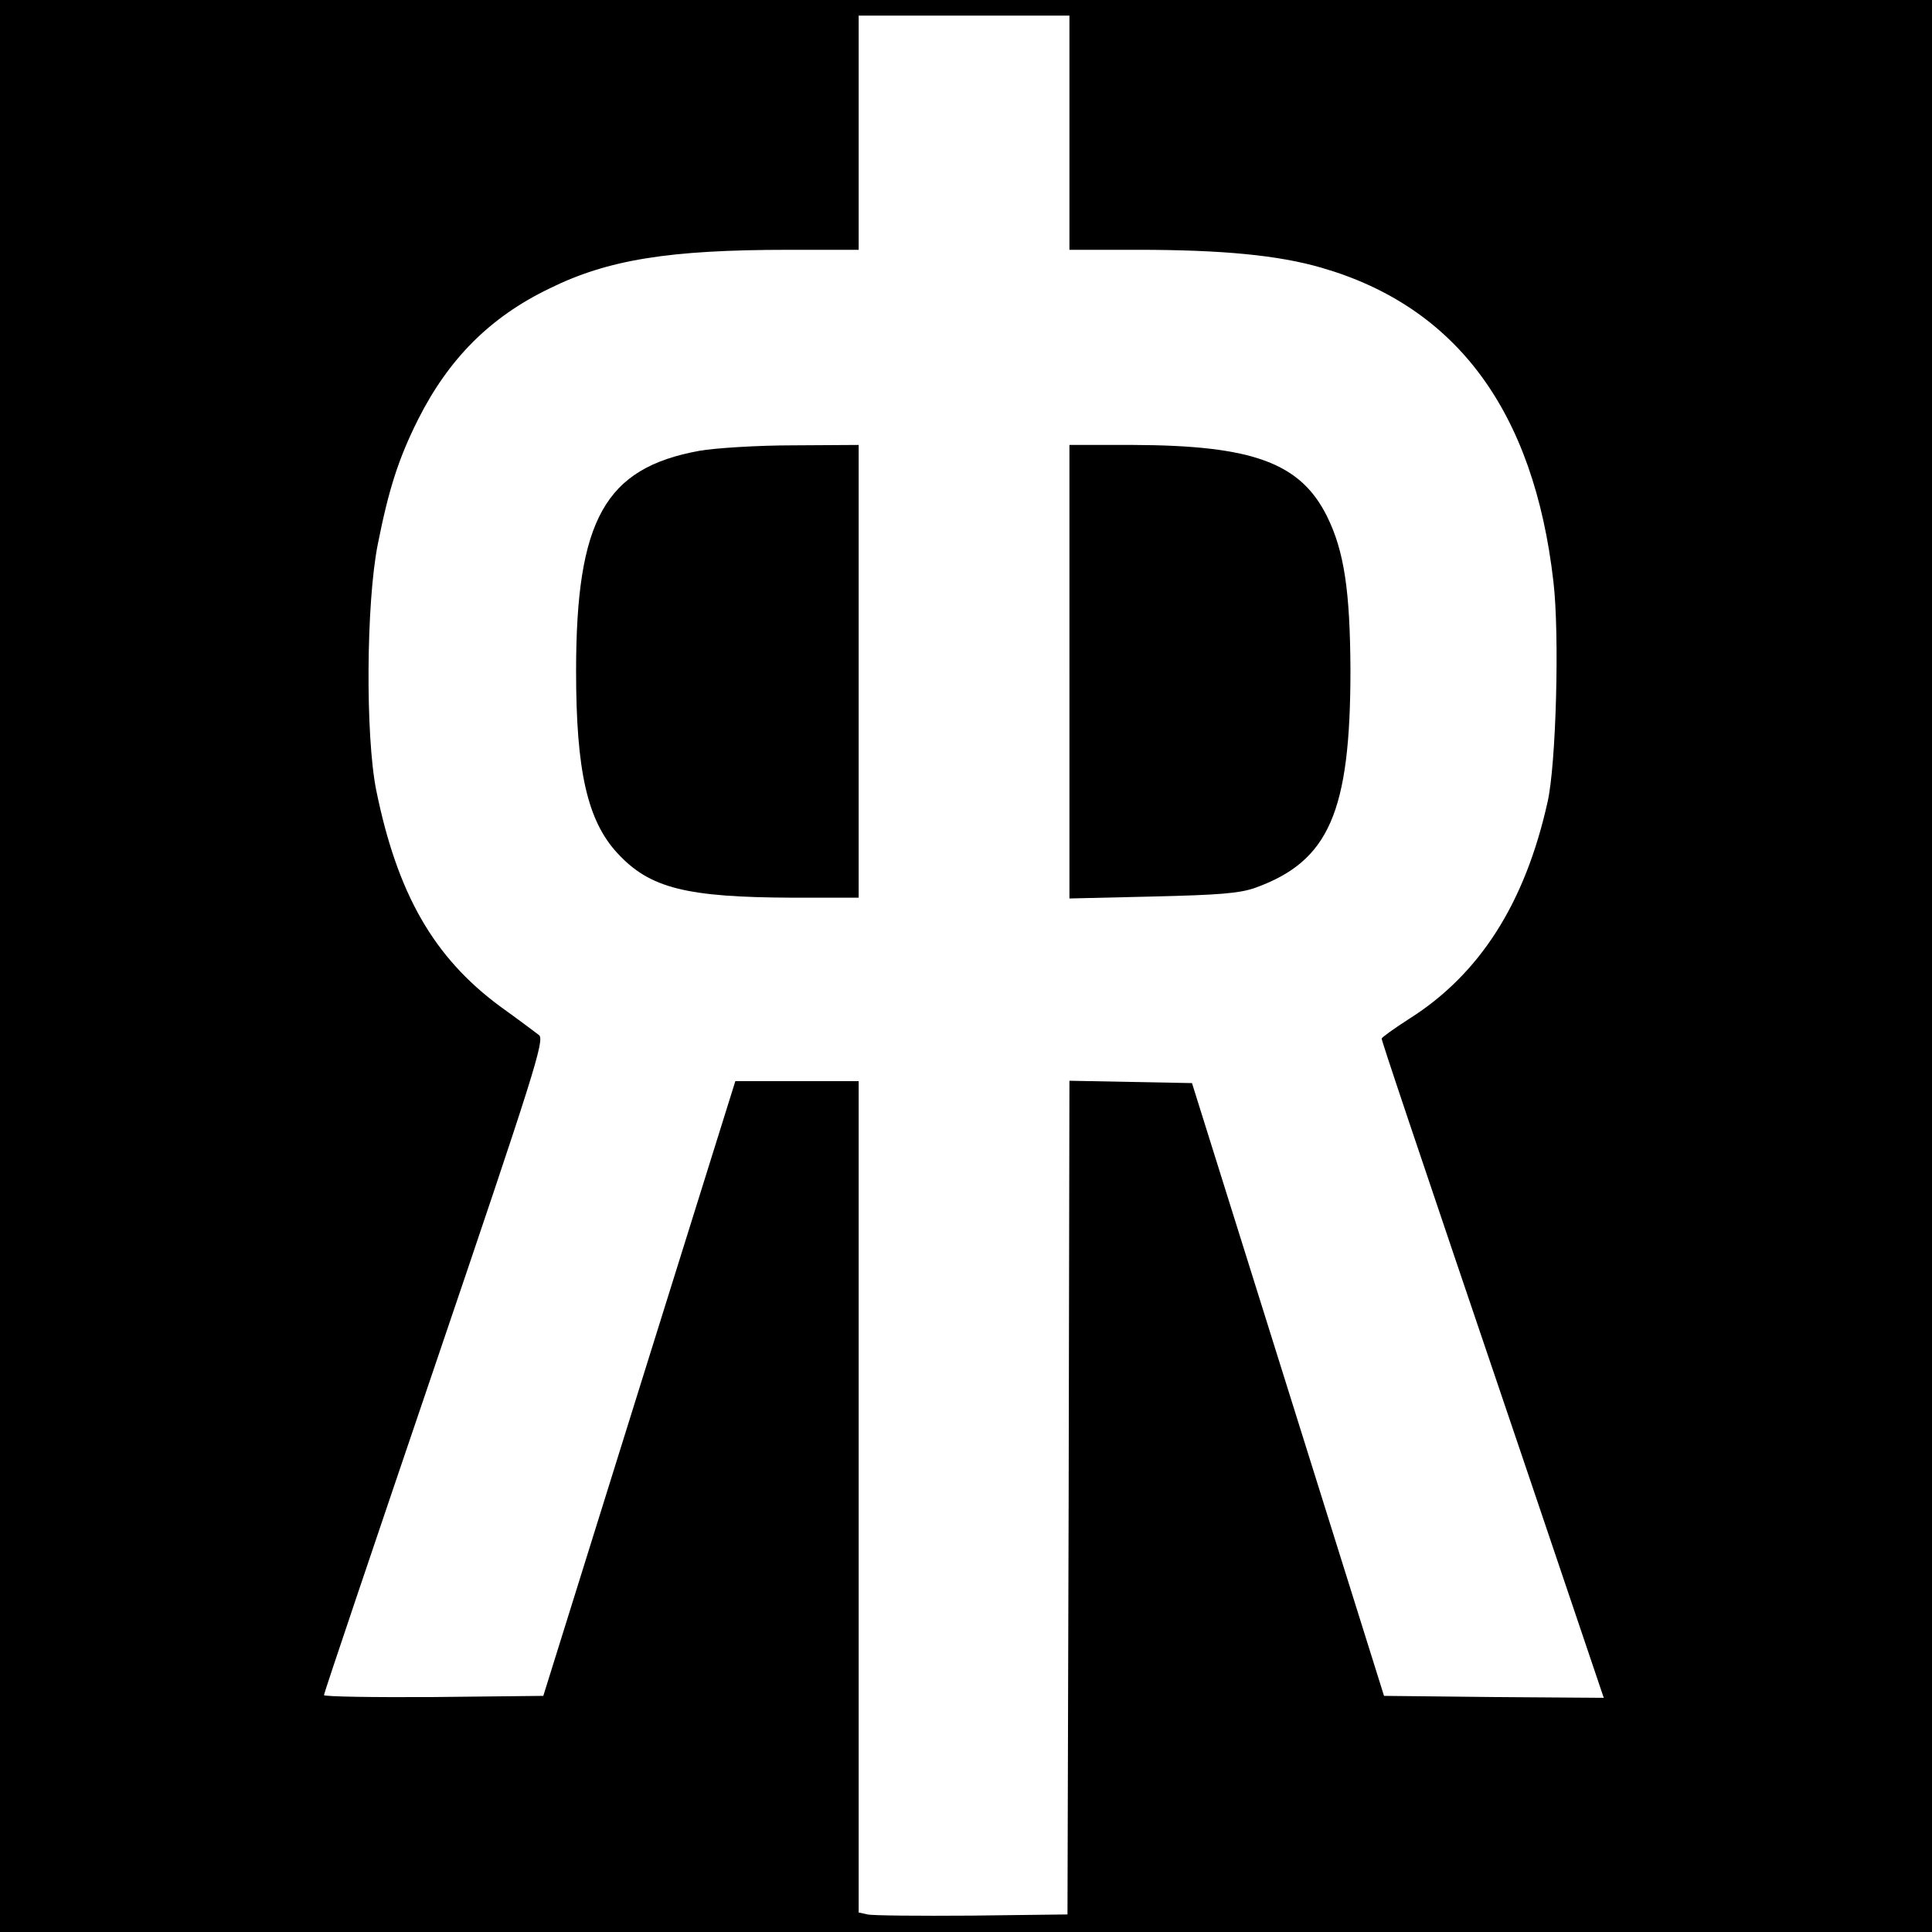 <?xml version="1.0" standalone="no"?>
<!DOCTYPE svg PUBLIC "-//W3C//DTD SVG 20010904//EN"
 "http://www.w3.org/TR/2001/REC-SVG-20010904/DTD/svg10.dtd">
<svg version="1.0" xmlns="http://www.w3.org/2000/svg"
 width="495pt" height="495pt" viewBox="0 0 495 495"
 preserveAspectRatio="xMidYMid meet">
<g transform="translate(0,495) scale(0.1,-0.1)"
fill="#000000" stroke="none">
<path d="M0 2475 l0 -2475 2475 0 2475 0 0 2475 0 2475 -2475 0 -2475 0 0
-2475z m2740 2135 l0 -300 173 0 c220 0 363 -14 473 -46 346 -100 544 -368
594 -804 16 -135 7 -469 -15 -565 -58 -260 -174 -441 -354 -555 -39 -25 -71
-48 -71 -51 0 -6 64 -198 374 -1112 l195 -577 -281 2 -282 3 -246 785 -246
785 -157 3 -157 3 -2 -1068 -3 -1068 -245 -3 c-135 -1 -255 0 -267 3 l-23 5 0
1065 0 1065 -158 0 -158 0 -246 -787 -246 -788 -281 -3 c-154 -1 -281 1 -281
5 0 5 128 384 284 843 255 751 282 836 267 848 -9 7 -53 40 -99 73 -171 126
-264 289 -318 554 -28 139 -26 481 4 631 28 141 53 219 103 319 78 155 184
262 335 335 151 75 308 100 615 100 l179 0 0 300 0 300 270 0 270 0 0 -300z"/>
<path d="M1792 3795 c-242 -44 -316 -176 -316 -565 0 -255 29 -383 106 -466
83 -90 176 -113 451 -114 l167 0 0 580 0 580 -167 -1 c-93 0 -201 -7 -241 -14z"/>
<path d="M2740 3229 l0 -581 213 5 c169 4 222 8 262 22 190 68 245 194 245
559 -1 202 -16 304 -60 393 -68 137 -190 182 -497 183 l-163 0 0 -581z"/>
</g>
</svg>
